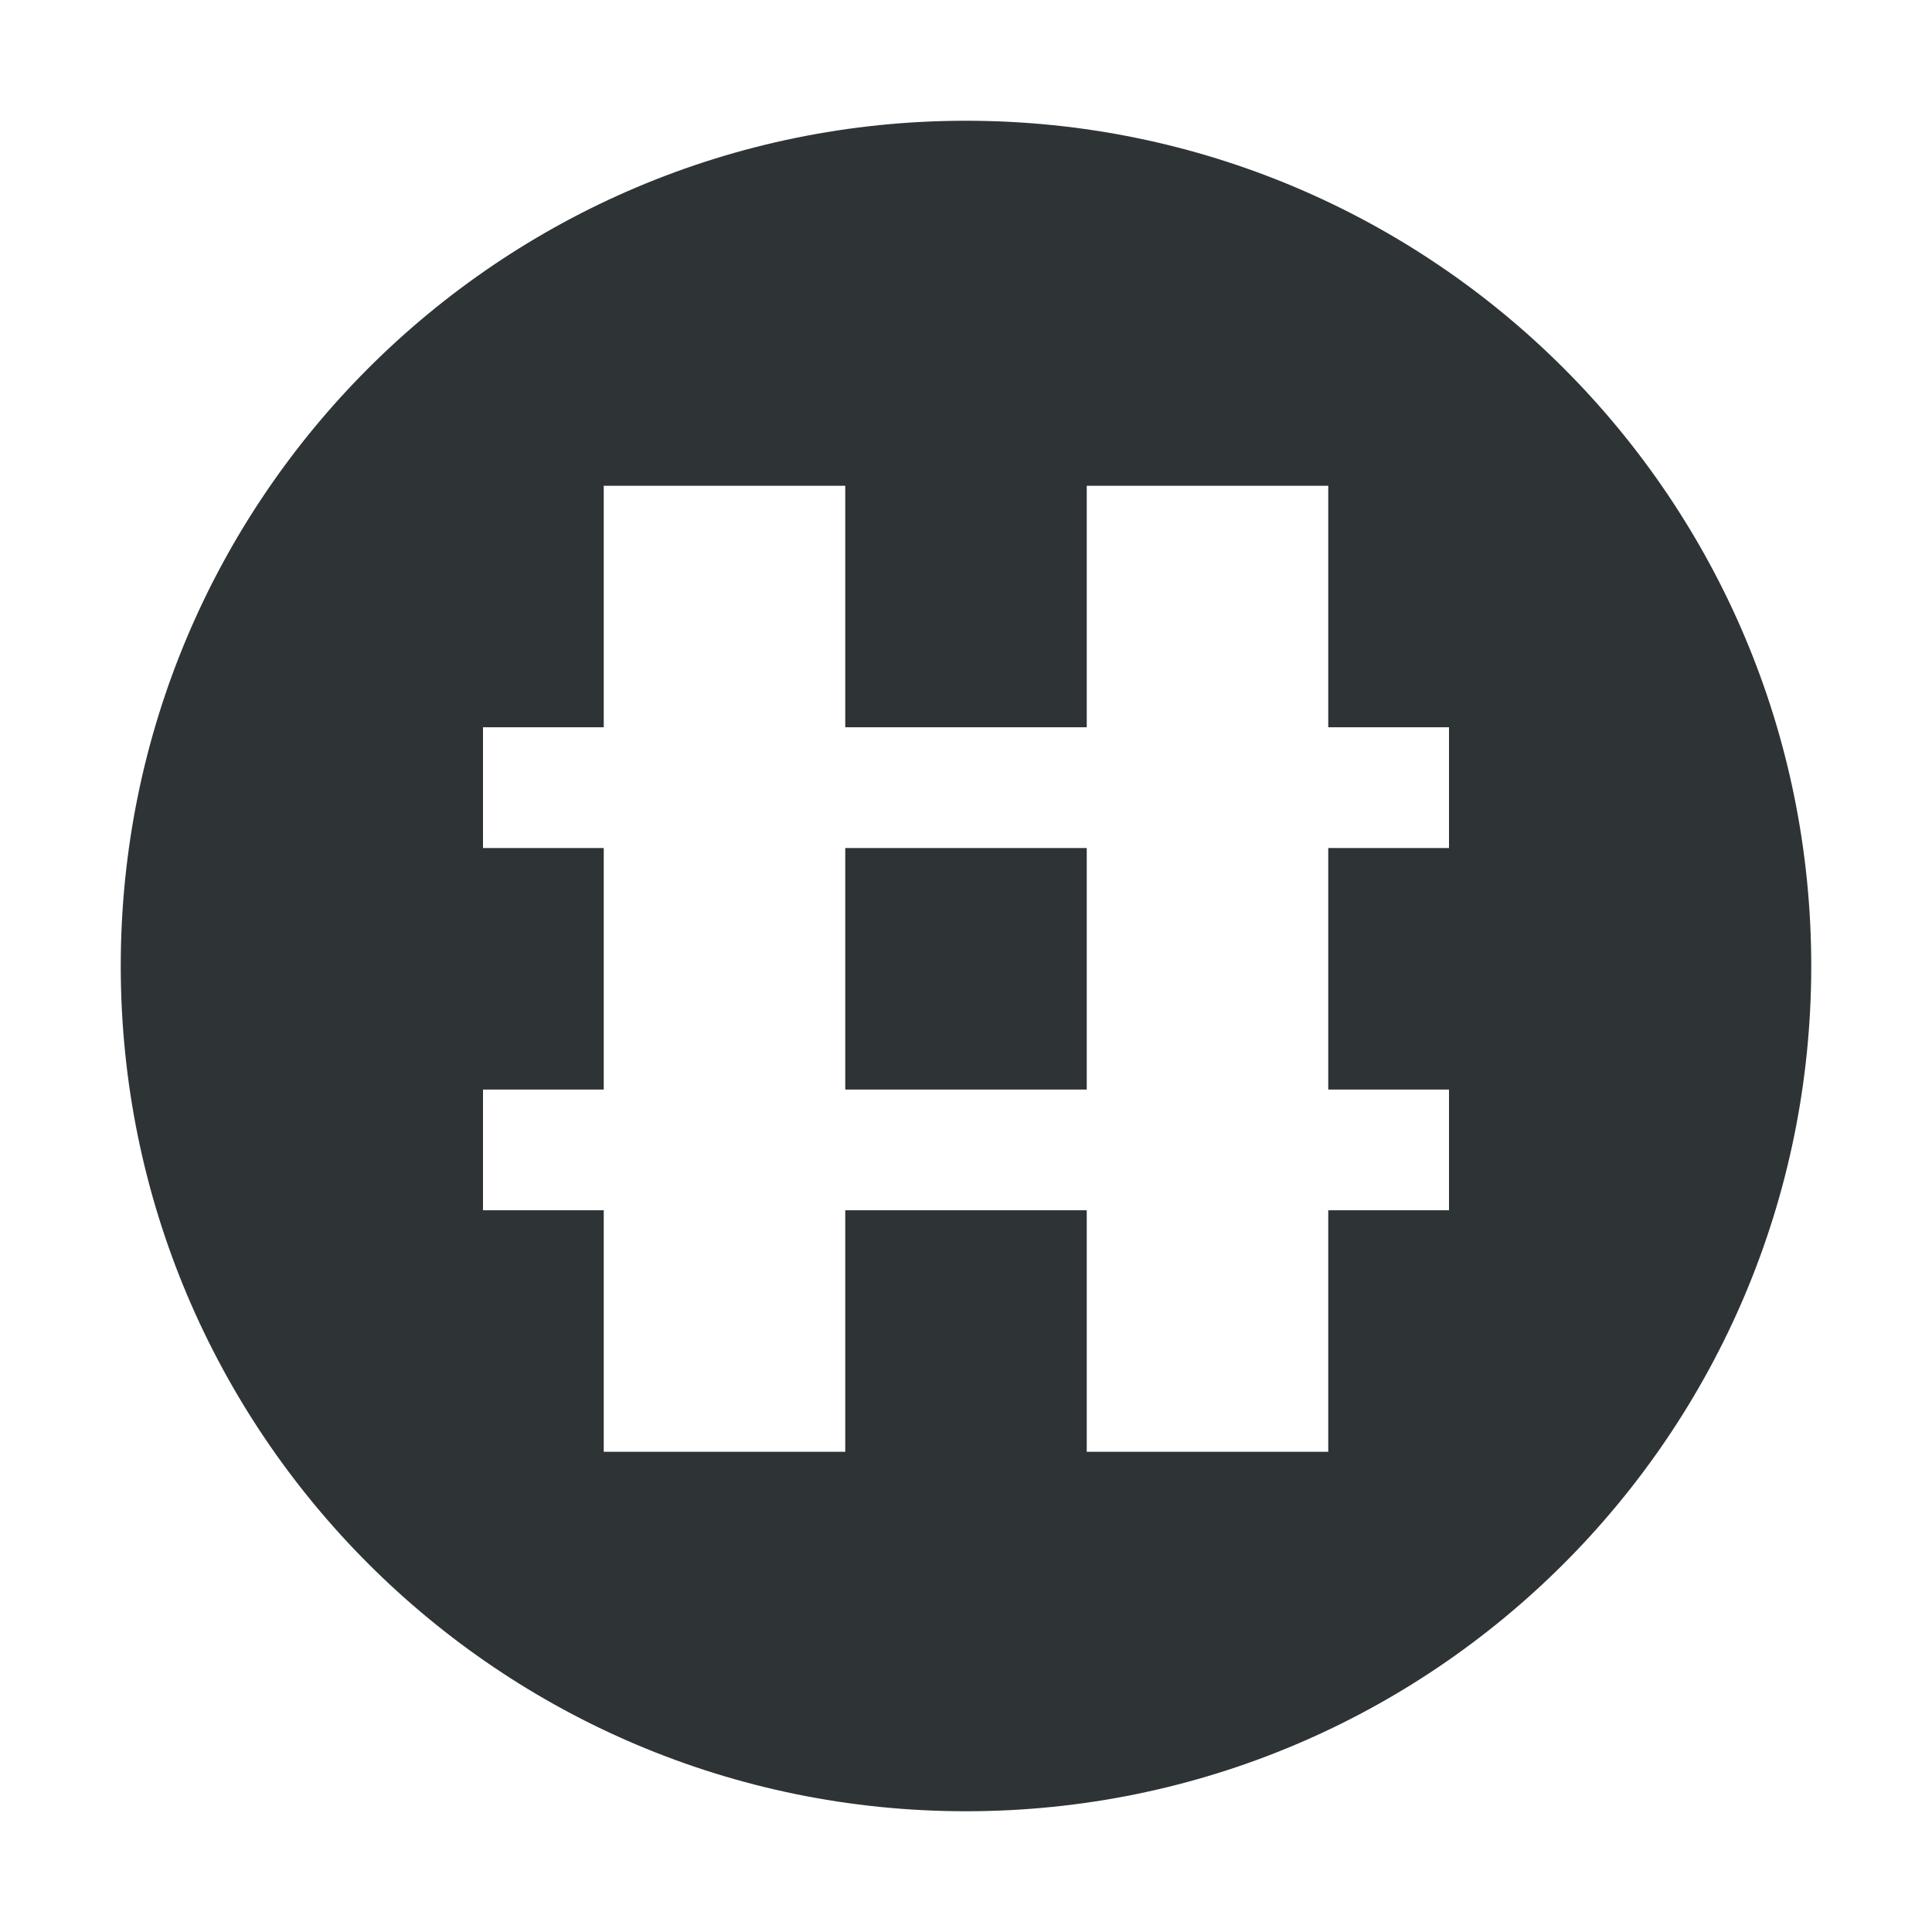 <?xml version="1.0" encoding="UTF-8"?>
<svg height="16px" viewBox="0 0 16 16" width="16px" xmlns="http://www.w3.org/2000/svg">
    <path d="m 8 1 c -3.867 0 -7 3.133 -7 7 s 3.133 7 7 7 s 7 -3.133 7 -7 s -3.133 -7 -7 -7 z m -3 3.023 h 2 v 2 h 2 v -2 h 2 v 2 h 1 v 1 h -1 v 2 h 1 v 1 h -1 v 2 h -2 v -2 h -2 v 2 h -2 v -2 h -1 v -1 h 1 v -2 h -1 v -1 h 1 z m 2 3 v 2 h 2 v -2 z m 0 0" fill="#2e3436"/>
</svg>
